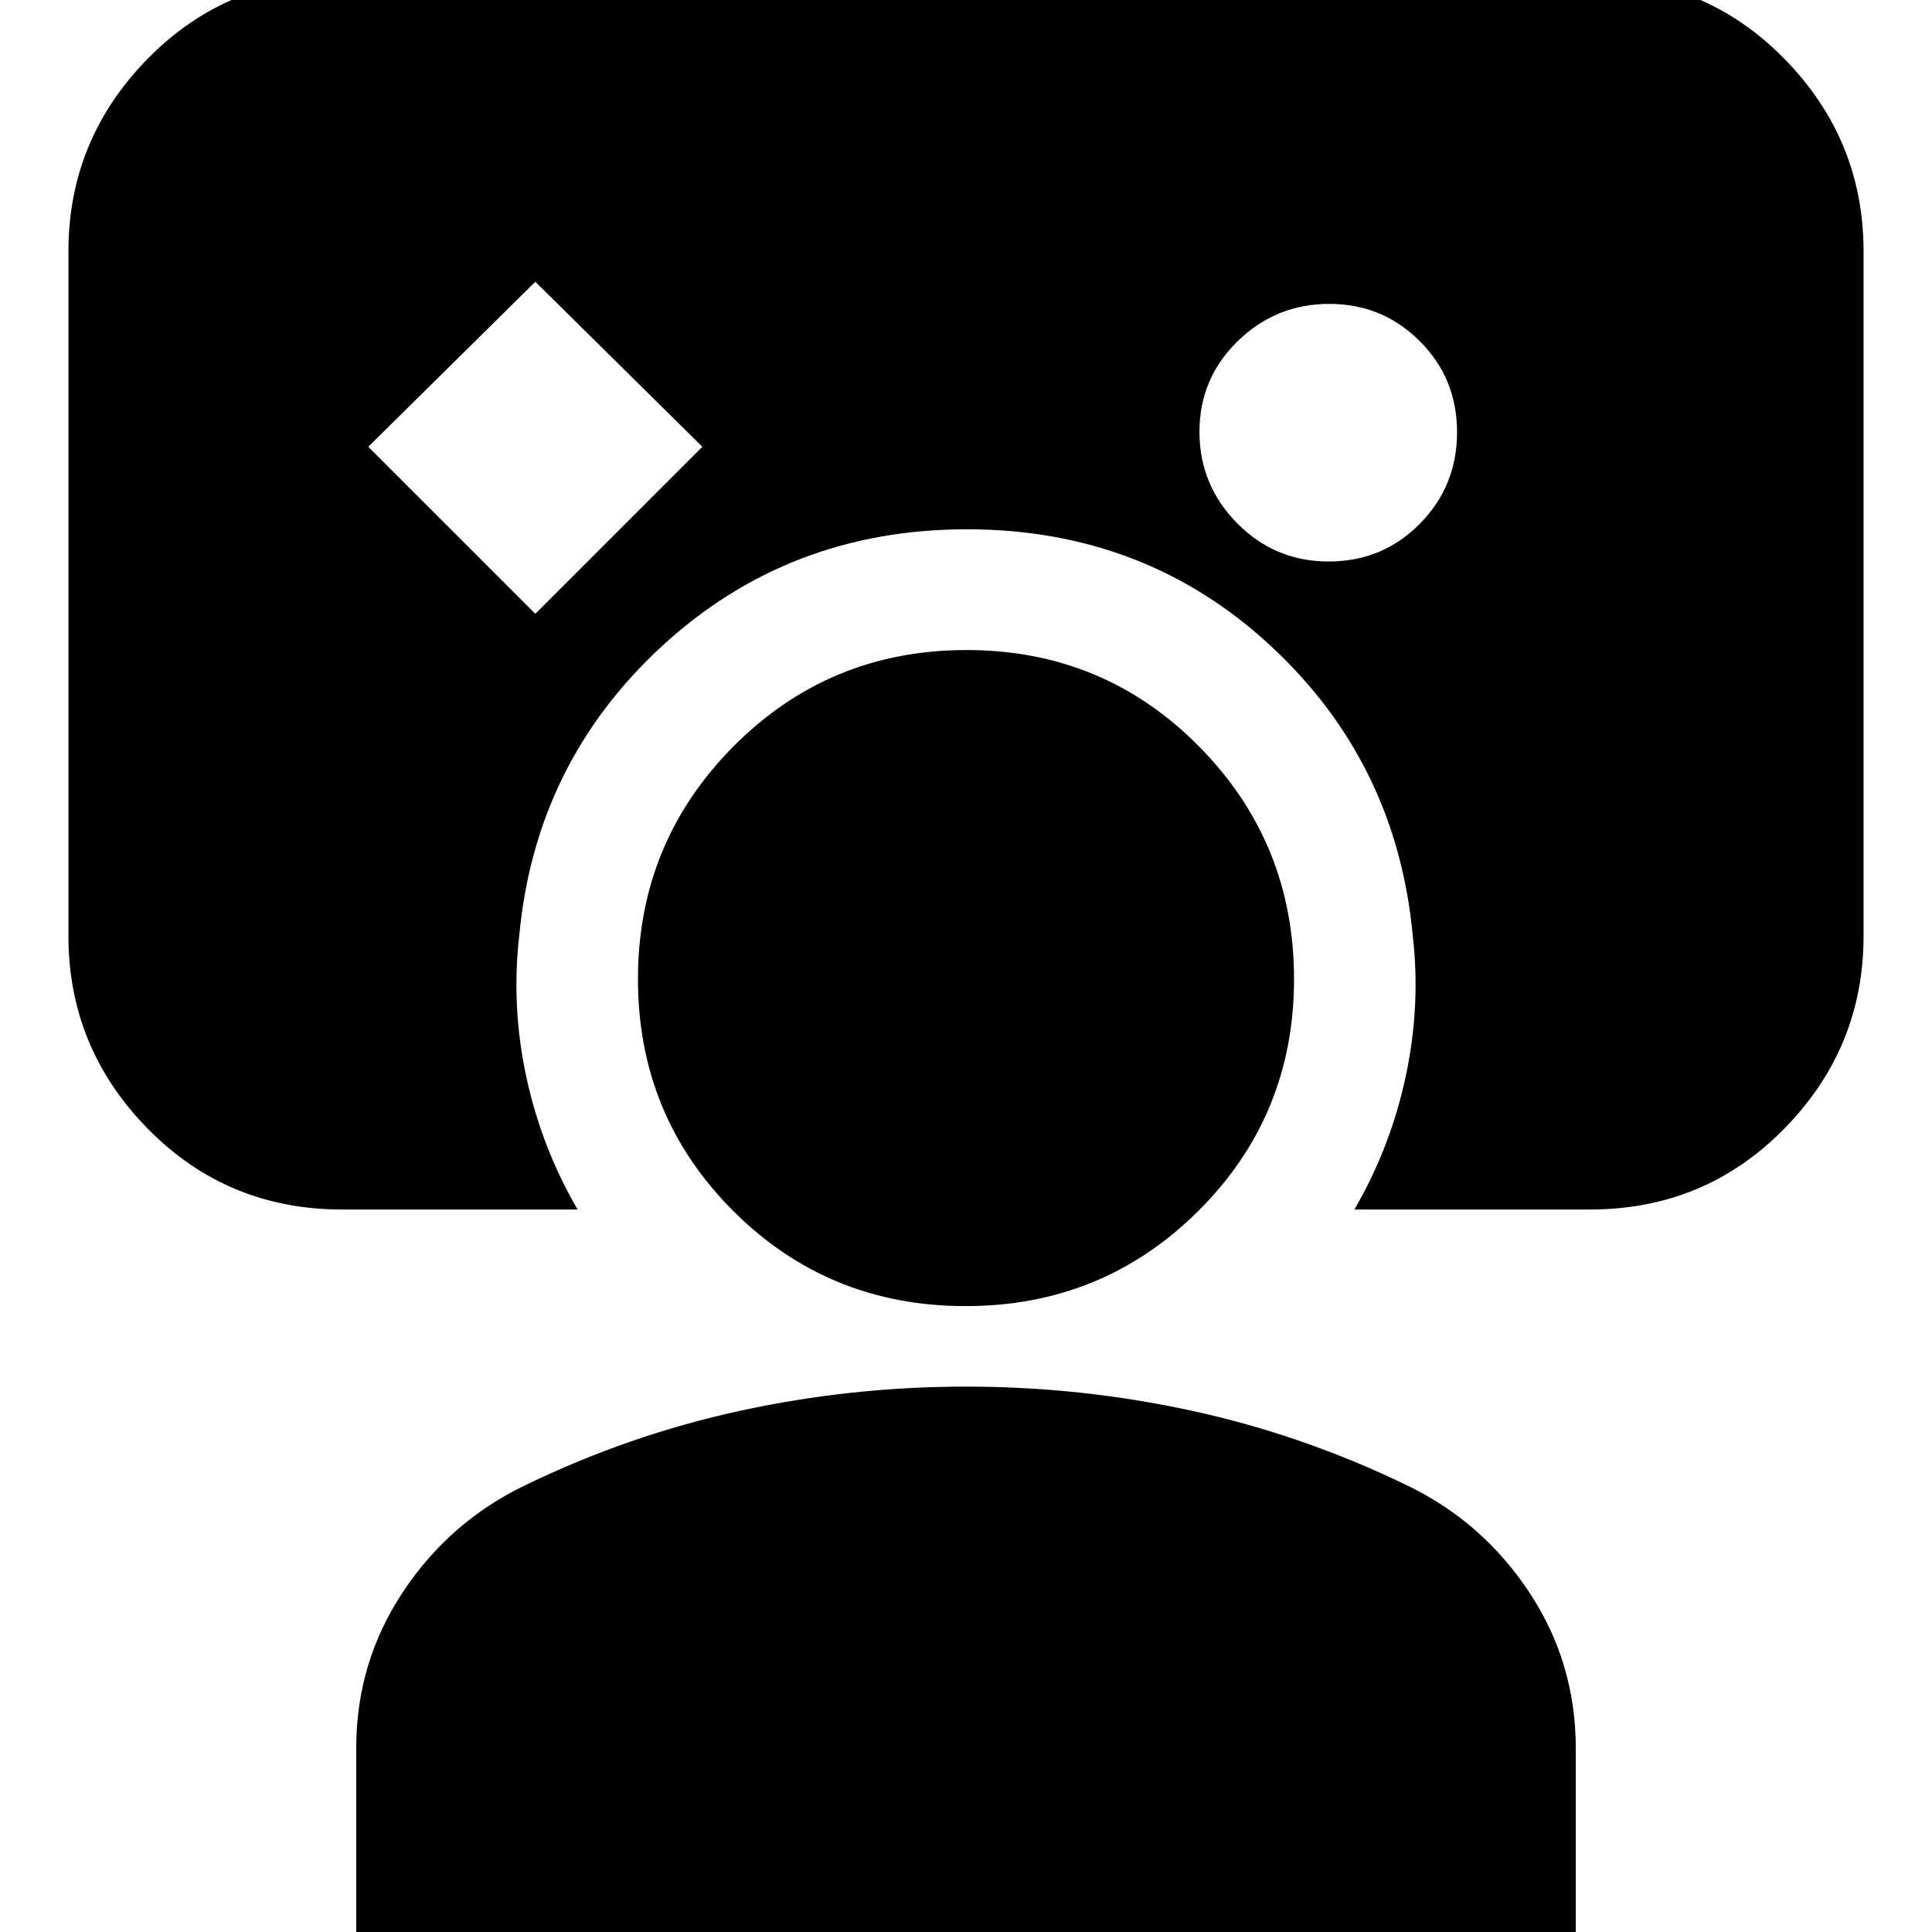 <svg xmlns="http://www.w3.org/2000/svg" height="24" viewBox="0 -960 960 960" width="24"><path d="m266-655 83-83-83-82-83 82 83 83Zm214.48-42Q392-697 329-639q-63 58-71 144h-88v-340h620v340h-88q-8-86-70.52-144-62.521-58-151-58ZM170-359q-57.125 0-96.563-40.138Q34-439.275 34-495v-340q0-55.725 39.438-95.862Q112.874-971 170-971h620q57.125 0 96.562 40.138Q926-890.725 926-835v340q0 55.725-39.438 95.862Q847.125-359 790-359H673q18-31 25.5-66.167Q706-460.333 702-495h88v-340H170v340h88q-4 35 3.5 70t25.5 66H170Zm490.235-322Q687-681 705.5-699.735q18.5-18.736 18.5-45.5Q724-772 705.471-790.5q-18.53-18.5-45-18.5Q634-809 615-790.471q-19 18.53-19 45Q596-719 614.735-700q18.736 19 45.5 19ZM177 15V-91.235Q177-134 200.246-169q23.247-35 60.754-53 51.581-25 106.79-37Q423-271 480-271q57 0 112.21 12 55.209 12 106.79 37 37.507 18 60.754 53Q783-134 783-91.235V15H177Zm302.778-326q-68.164 0-115.471-47.322Q317-405.645 317-473.515q0-67.871 47.529-115.678Q412.059-637 480.222-637q68.164 0 115.471 47.807T643-473.515q0 67.87-47.529 115.193Q547.941-311 479.778-311Z"/></svg>